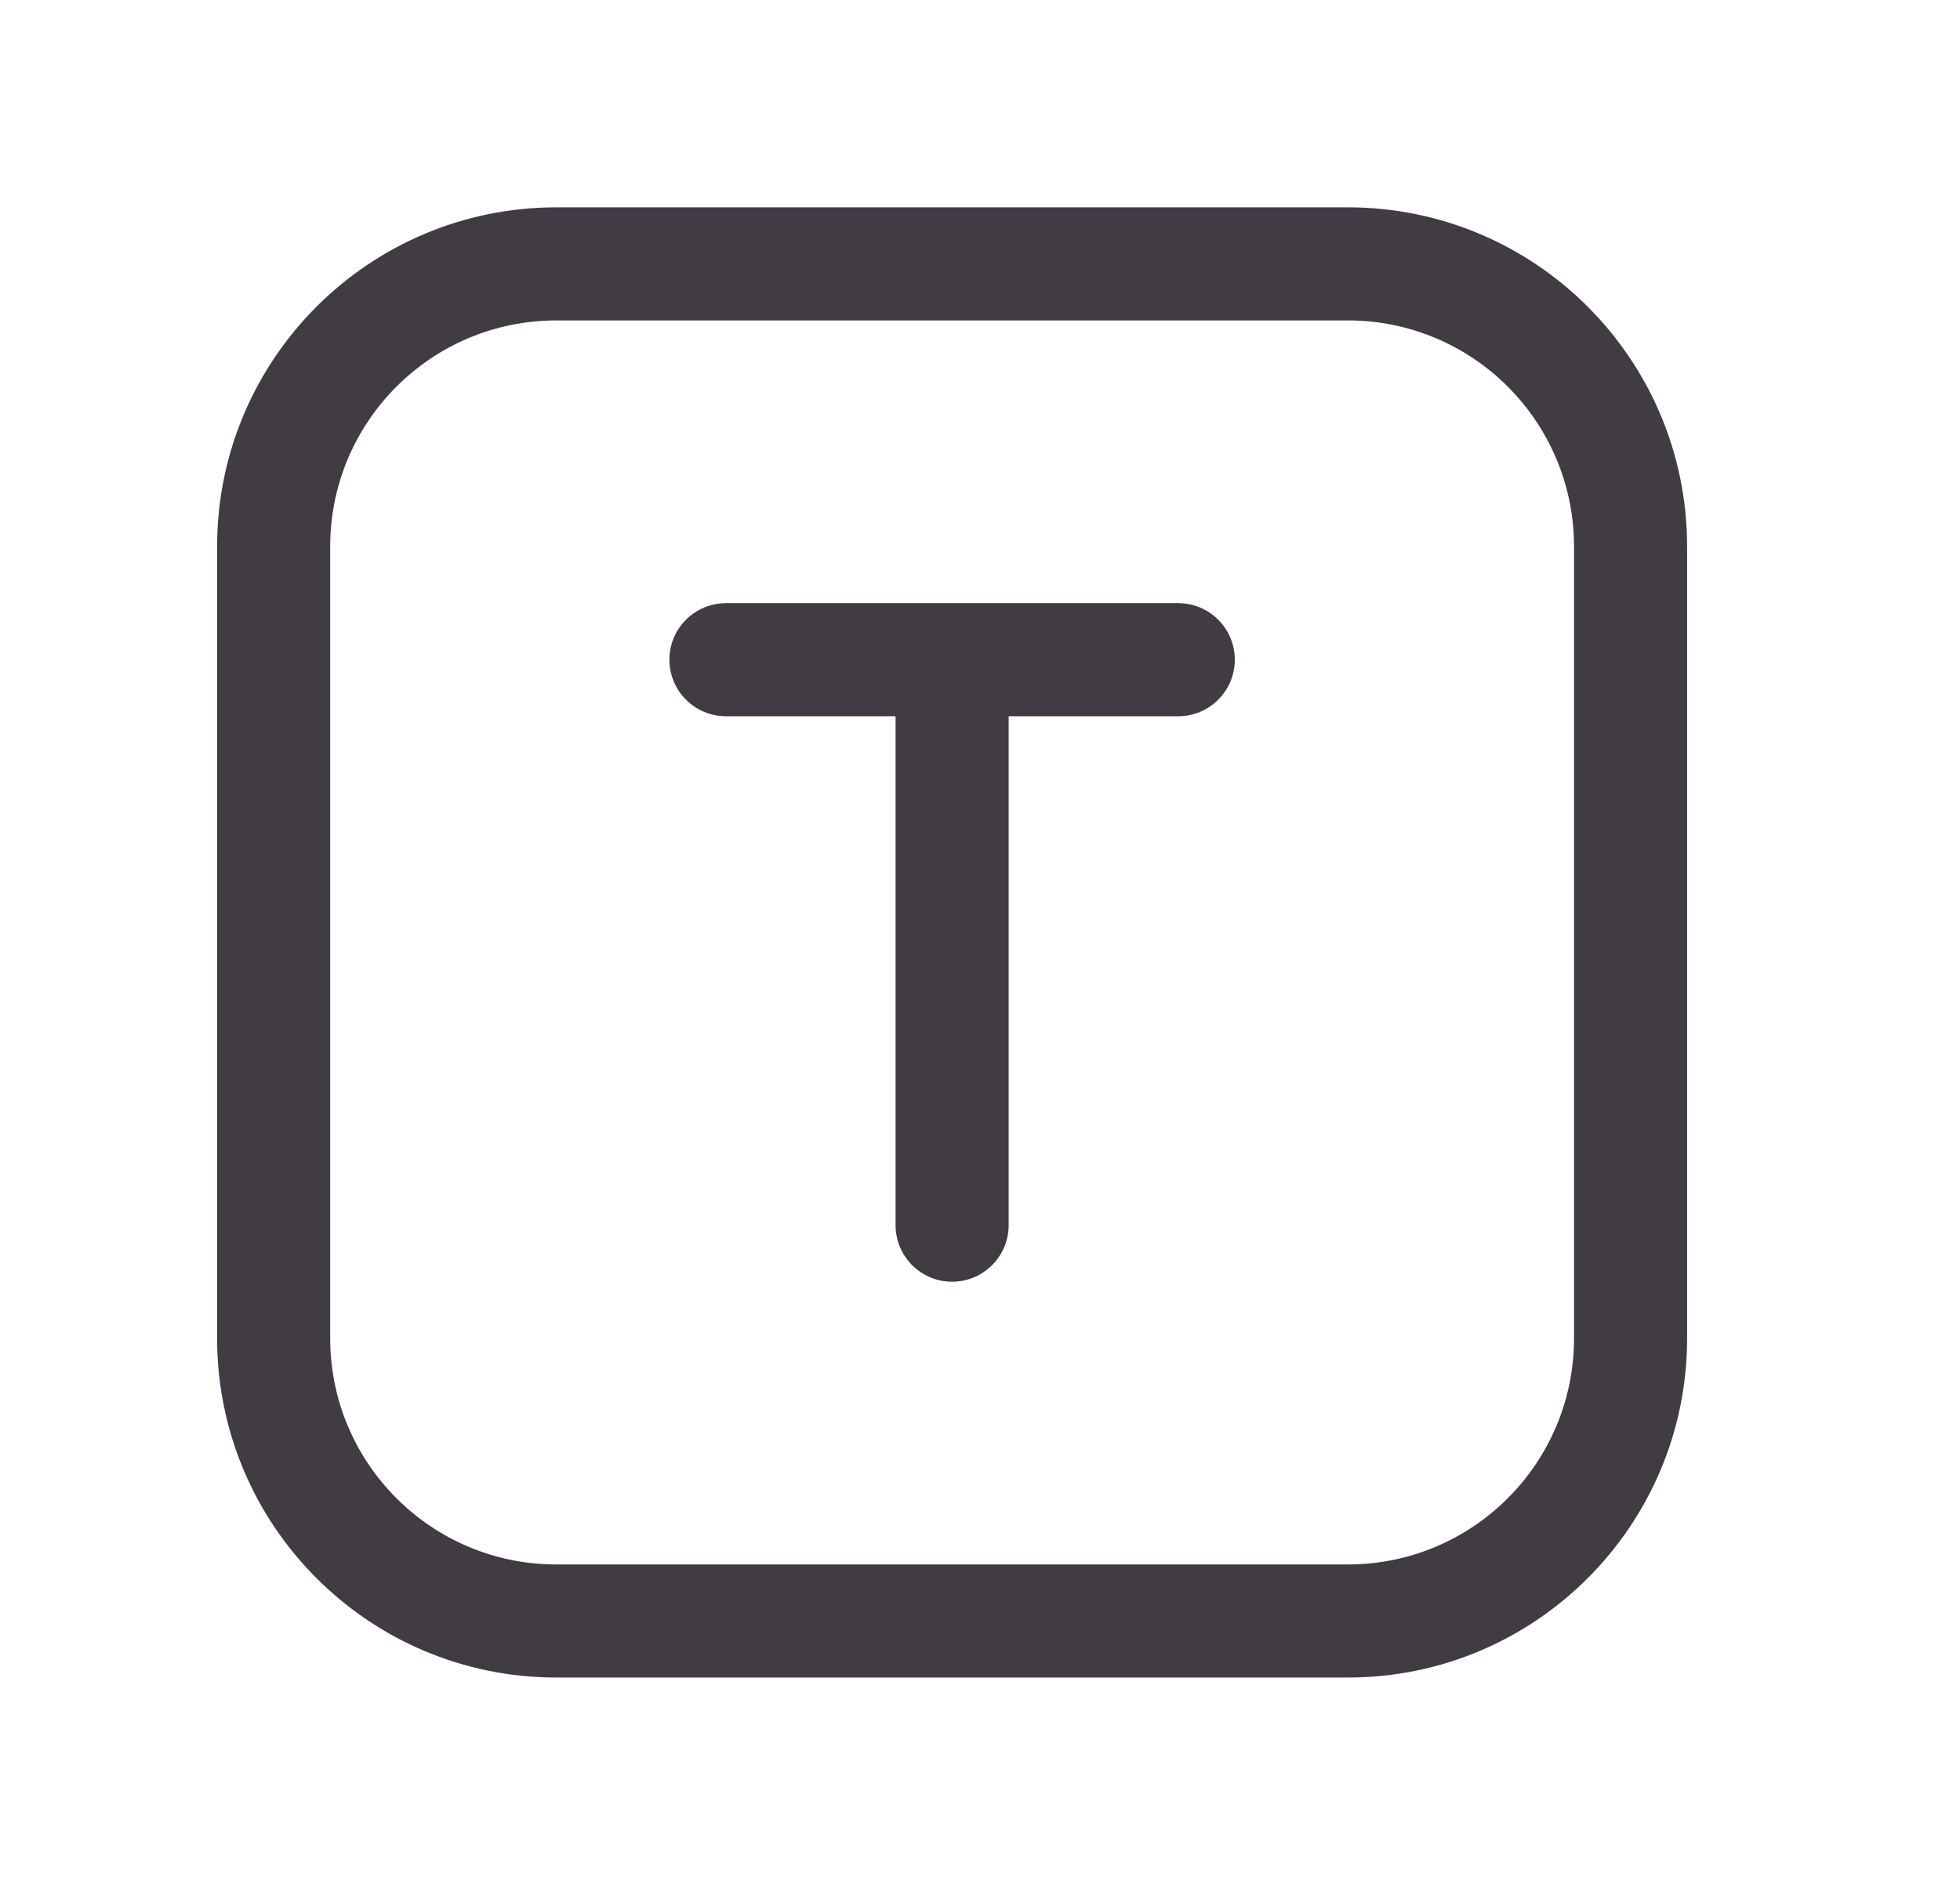 <svg width="26" height="25" viewBox="0 0 26 25" fill="none" xmlns="http://www.w3.org/2000/svg">
<path fill-rule="evenodd" clip-rule="evenodd" d="M7.38 4.25H17.88C19.537 4.25 20.88 5.593 20.88 7.25V17.75C20.88 19.407 19.537 20.75 17.88 20.75H7.38C5.723 20.75 4.38 19.407 4.38 17.75V7.25C4.38 5.593 5.723 4.25 7.38 4.25ZM2.88 7.25C2.88 4.765 4.895 2.75 7.38 2.75H17.88C20.365 2.75 22.38 4.765 22.38 7.25V17.75C22.38 20.235 20.365 22.25 17.88 22.25H7.38C4.895 22.25 2.88 20.235 2.88 17.75V7.25ZM9.63 8C9.216 8 8.88 8.336 8.88 8.75C8.88 9.164 9.216 9.5 9.63 9.5H11.88V16.25C11.88 16.664 12.216 17 12.63 17C13.044 17 13.38 16.664 13.38 16.25V9.5H15.63C16.044 9.5 16.38 9.164 16.38 8.75C16.38 8.336 16.044 8 15.63 8H12.63H9.63Z" fill="#120A16" fill-opacity="0.8"/>
</svg>
